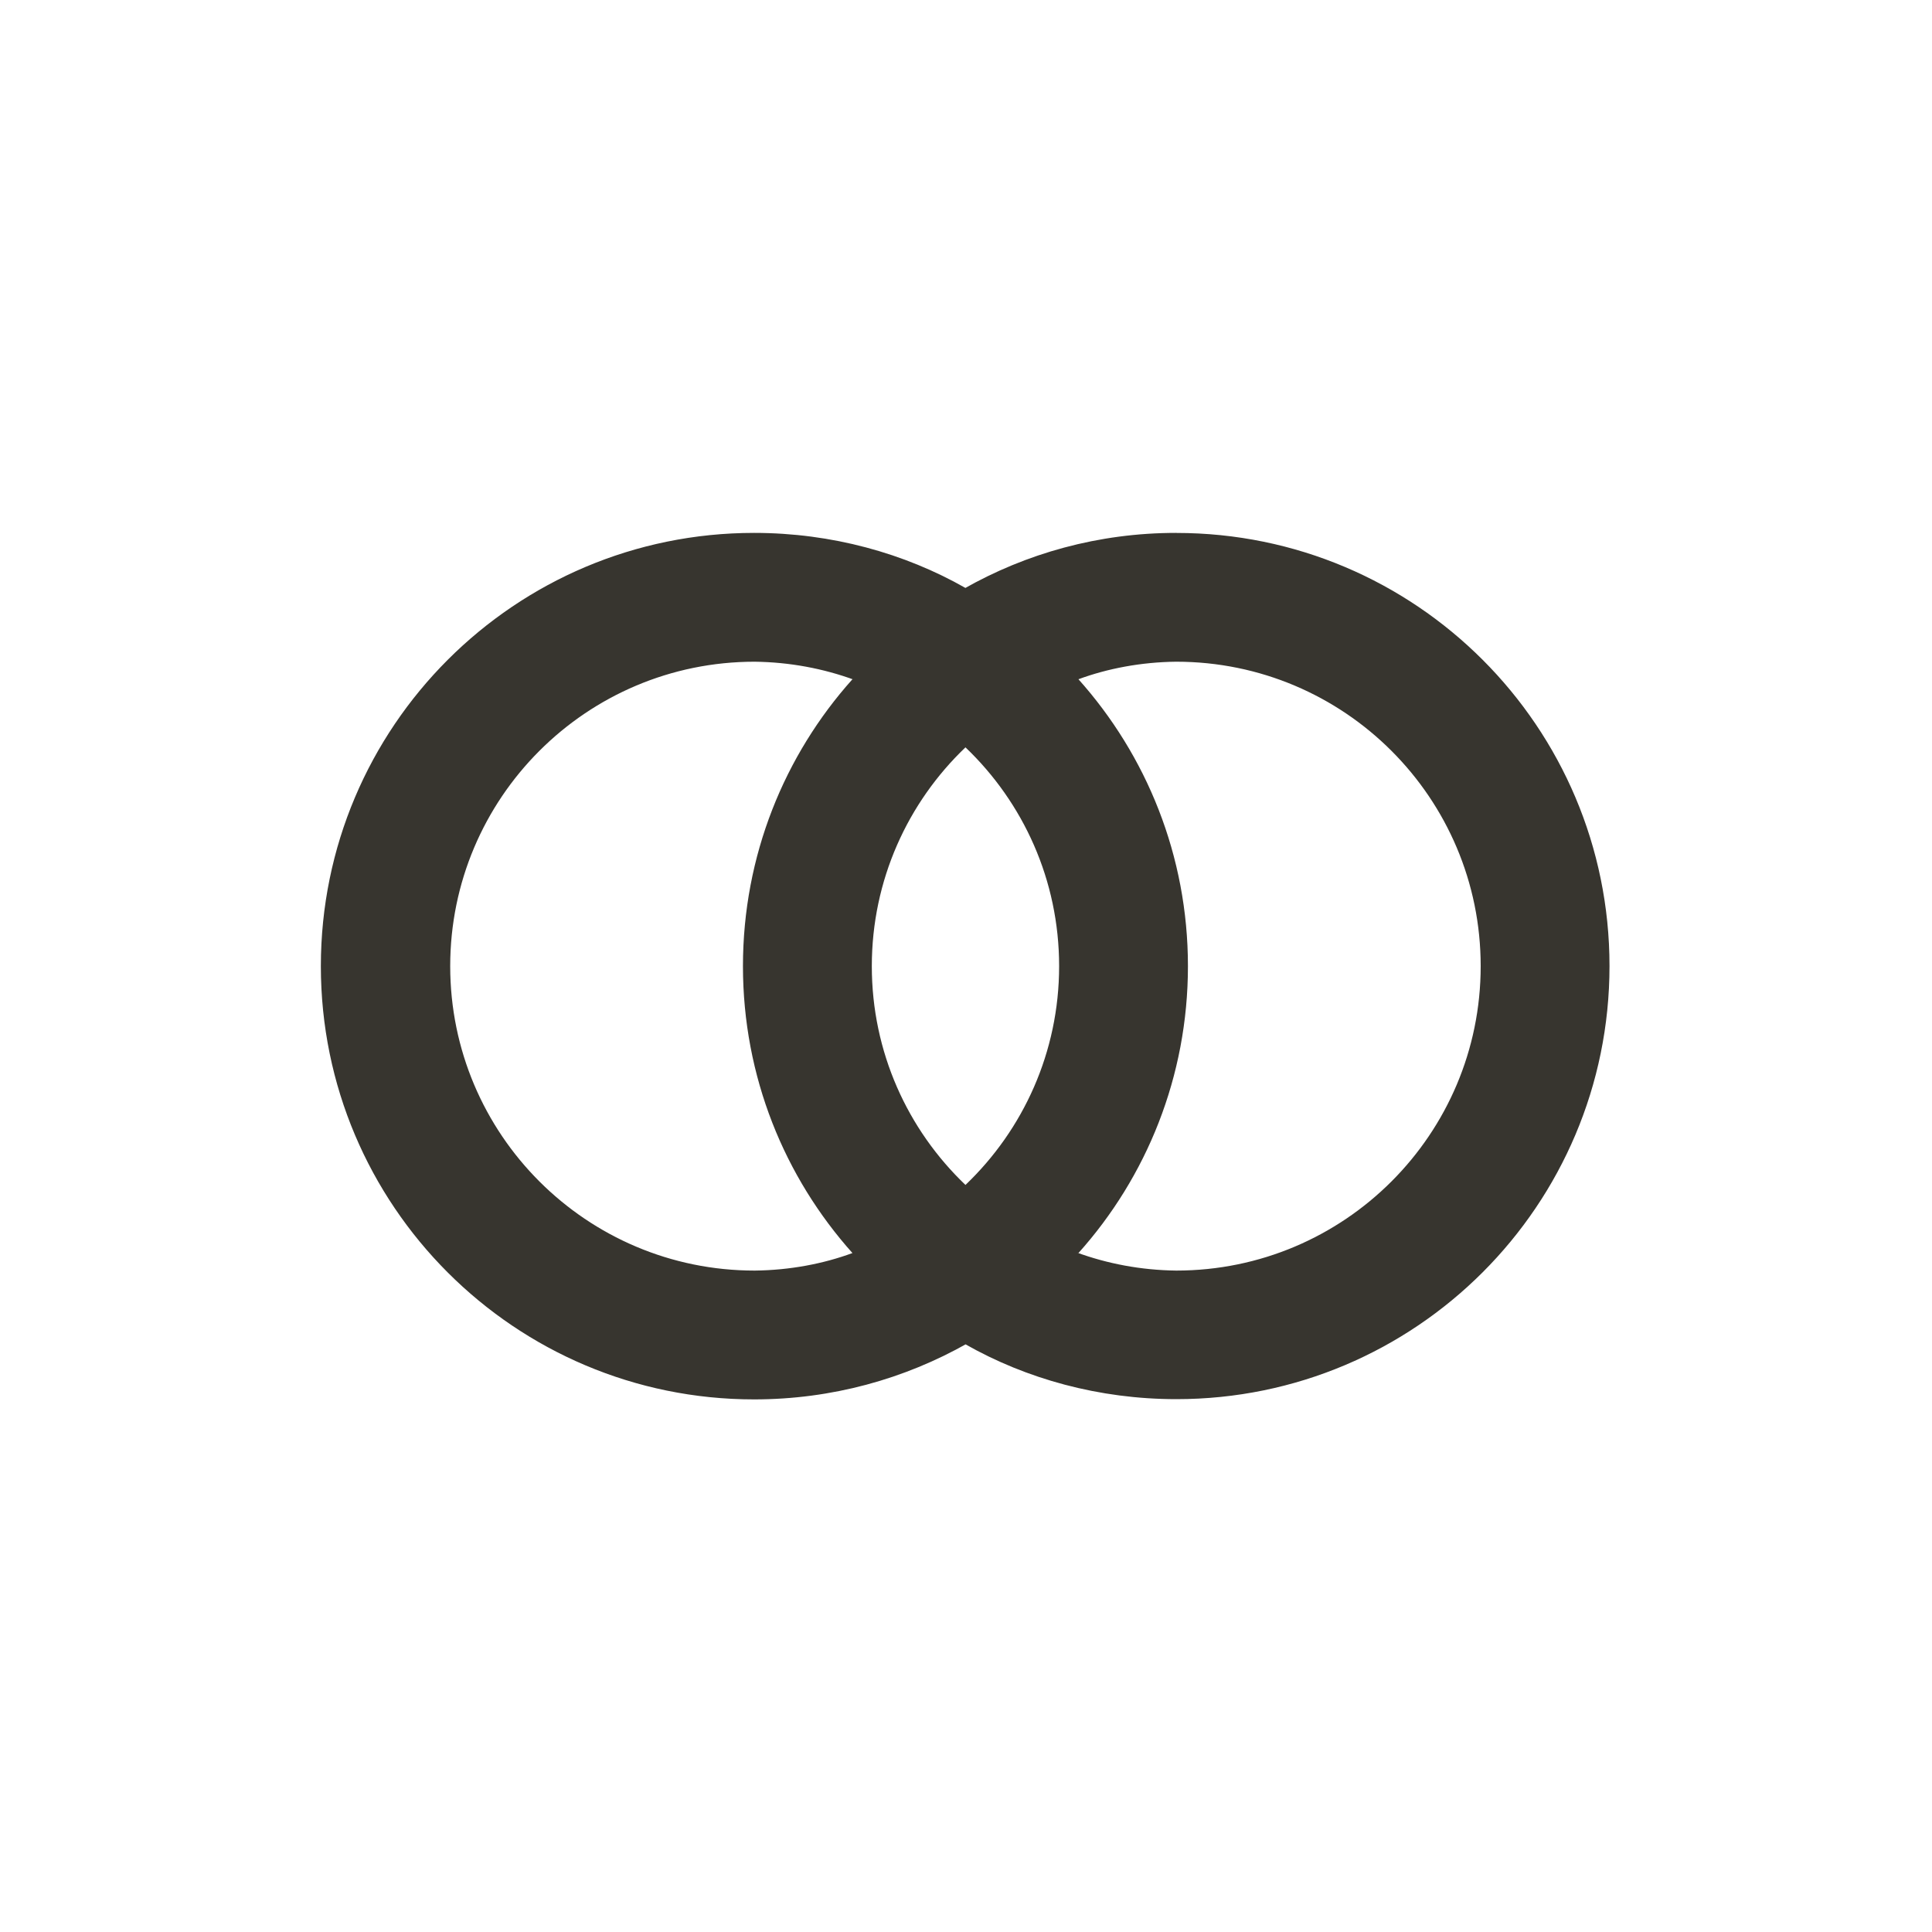<!-- Generated by IcoMoon.io -->
<svg version="1.1" xmlns="http://www.w3.org/2000/svg" width="40" height="40" viewBox="0 0 40 40">
<title>master-card</title>
<path fill="#37352f" d="M24.353 11.033c-0.001 0-0.002 0-0.004 0-1.602 0-3.105 0.423-4.404 1.163l0.044-0.023c-1.26-0.717-2.769-1.14-4.376-1.14-4.954 0-8.97 4.016-8.97 8.97s4.016 8.97 8.97 8.97c1.607 0 3.116-0.423 4.421-1.163l-0.044 0.023c1.258 0.714 2.763 1.135 4.366 1.135 4.953 0 8.967-4.015 8.967-8.967s-4.015-8.967-8.967-8.967c-0.001 0-0.002 0-0.002 0h0zM17.649 25.943c-0.601 0.222-1.296 0.355-2.021 0.363l-0.004 0c-3.481 0-6.303-2.822-6.303-6.303s2.822-6.303 6.303-6.303v0c0.728 0.009 1.423 0.141 2.068 0.377l-0.043-0.014c-1.407 1.57-2.267 3.654-2.267 5.94s0.86 4.37 2.274 5.948l-0.007-0.008zM19.989 24.533c-1.196-1.142-1.939-2.749-1.939-4.53s0.744-3.388 1.937-4.528l0.002-0.002c1.196 1.142 1.939 2.749 1.939 4.53s-0.744 3.388-1.937 4.528l-0.002 0.002zM24.353 26.306c-0.728-0.009-1.423-0.141-2.068-0.377l0.043 0.014c1.407-1.57 2.267-3.654 2.267-5.94s-0.86-4.37-2.274-5.948l0.007 0.008c0.601-0.222 1.296-0.355 2.021-0.363l0.004-0c3.481 0 6.303 2.822 6.303 6.303s-2.822 6.303-6.303 6.303v0z"></path>
</svg>
